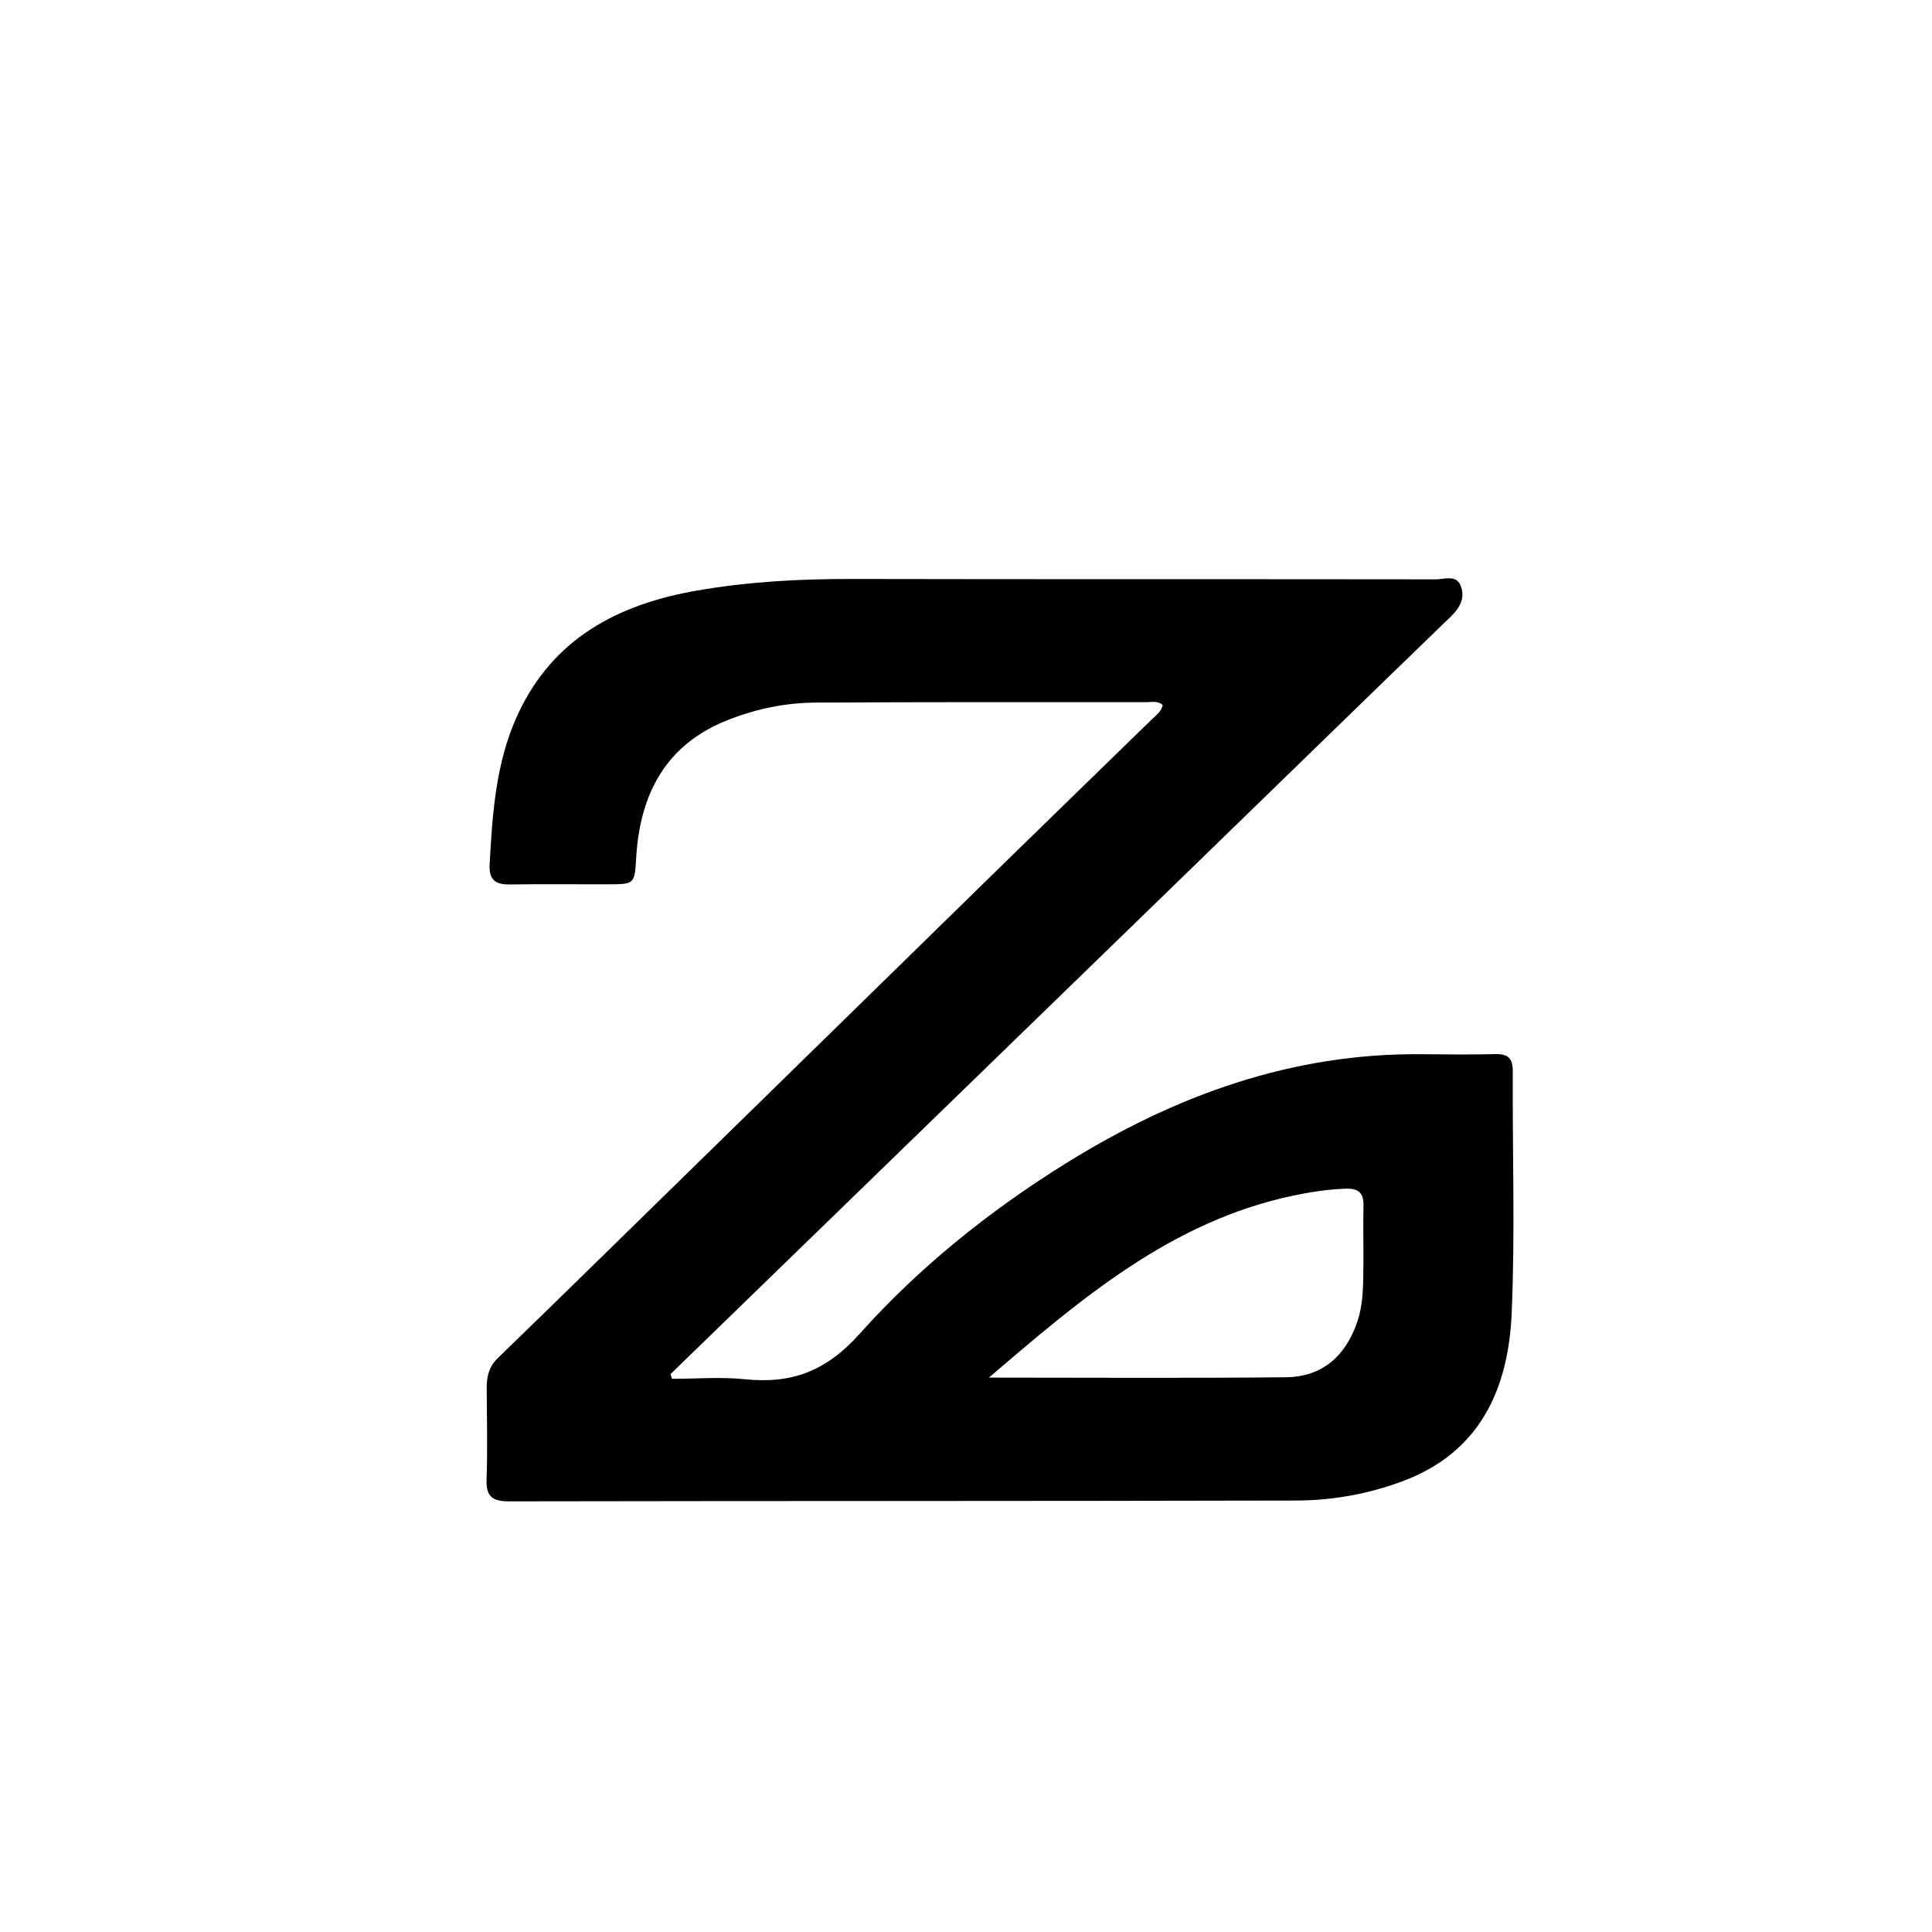 <svg version="1.1" id="Layer_1" xmlns="http://www.w3.org/2000/svg" xmlns:xlink="http://www.w3.org/1999/xlink" x="0px" y="0px"
	 width="100%" viewBox="0 0 496 496" enable-background="new 0 0 496 496" xml:space="preserve">
<path fill="#000000" opacity="1" stroke="none" 
	d="
M302.353,226.356 
	C258.765,268.647 215.45,310.713 172.135,352.779 
	C172.26,353.179 172.385,353.579 172.51,353.979 
	C178.758,353.979 185.06,353.456 191.243,354.091 
	C203.265,355.324 212.078,352.052 220.717,342.401 
	C236.026,325.298 254.068,310.823 273.717,298.616 
	C301.69,281.24 331.624,270.319 365.018,270.647 
	C371.351,270.709 377.686,270.766 384.016,270.622 
	C387.254,270.549 388.385,271.826 388.37,275.03 
	C388.272,295.694 388.974,316.388 388.098,337.017 
	C387.274,356.453 380.088,372.786 360.138,380.256 
	C351.337,383.551 342.085,385.209 332.75,385.231 
	C265.421,385.394 198.092,385.315 130.764,385.441 
	C126.5,385.449 124.758,384.3 124.914,379.817 
	C125.188,371.994 124.987,364.154 124.951,356.321 
	C124.937,353.385 125.555,350.832 127.813,348.647 
	C140.5,336.367 153.107,324.006 165.73,311.66 
	C196.933,281.142 228.12,250.608 259.333,220.1 
	C271.484,208.224 283.693,196.407 295.854,184.54 
	C296.894,183.525 298.189,182.651 298.504,180.99 
	C297.228,179.845 295.658,180.272 294.239,180.271 
	C265.908,180.263 237.577,180.215 209.246,180.38 
	C201.548,180.424 194,182.028 186.829,184.859 
	C170.977,191.116 164.36,203.735 163.345,219.942 
	C162.905,226.982 163.066,227.012 155.951,227.029 
	C147.619,227.049 139.285,226.939 130.954,227.068 
	C127.215,227.125 125.48,225.926 125.702,221.865 
	C126.421,208.712 127.305,195.567 132.937,183.409 
	C141.99,163.868 158.647,155.142 178.919,151.618 
	C192.091,149.328 205.332,148.611 218.681,148.638 
	C268.677,148.739 318.674,148.662 368.67,148.734 
	C370.814,148.737 373.781,147.504 374.942,150.258 
	C376.216,153.276 374.958,155.878 372.519,158.236 
	C349.169,180.813 325.911,203.485 302.353,226.356 
M350.034,323.487 
	C350.03,318.826 349.962,314.165 350.045,309.506 
	C350.101,306.346 348.839,305.056 345.557,305.166 
	C340.878,305.323 336.301,306.03 331.757,307 
	C300.577,313.659 277.373,333.536 253.894,353.671 
	C279.647,353.671 304.911,353.847 330.17,353.579 
	C339.434,353.481 345.49,348.152 348.477,339.279 
	C350.109,334.432 349.954,329.457 350.034,323.487 
z"/>
</svg>